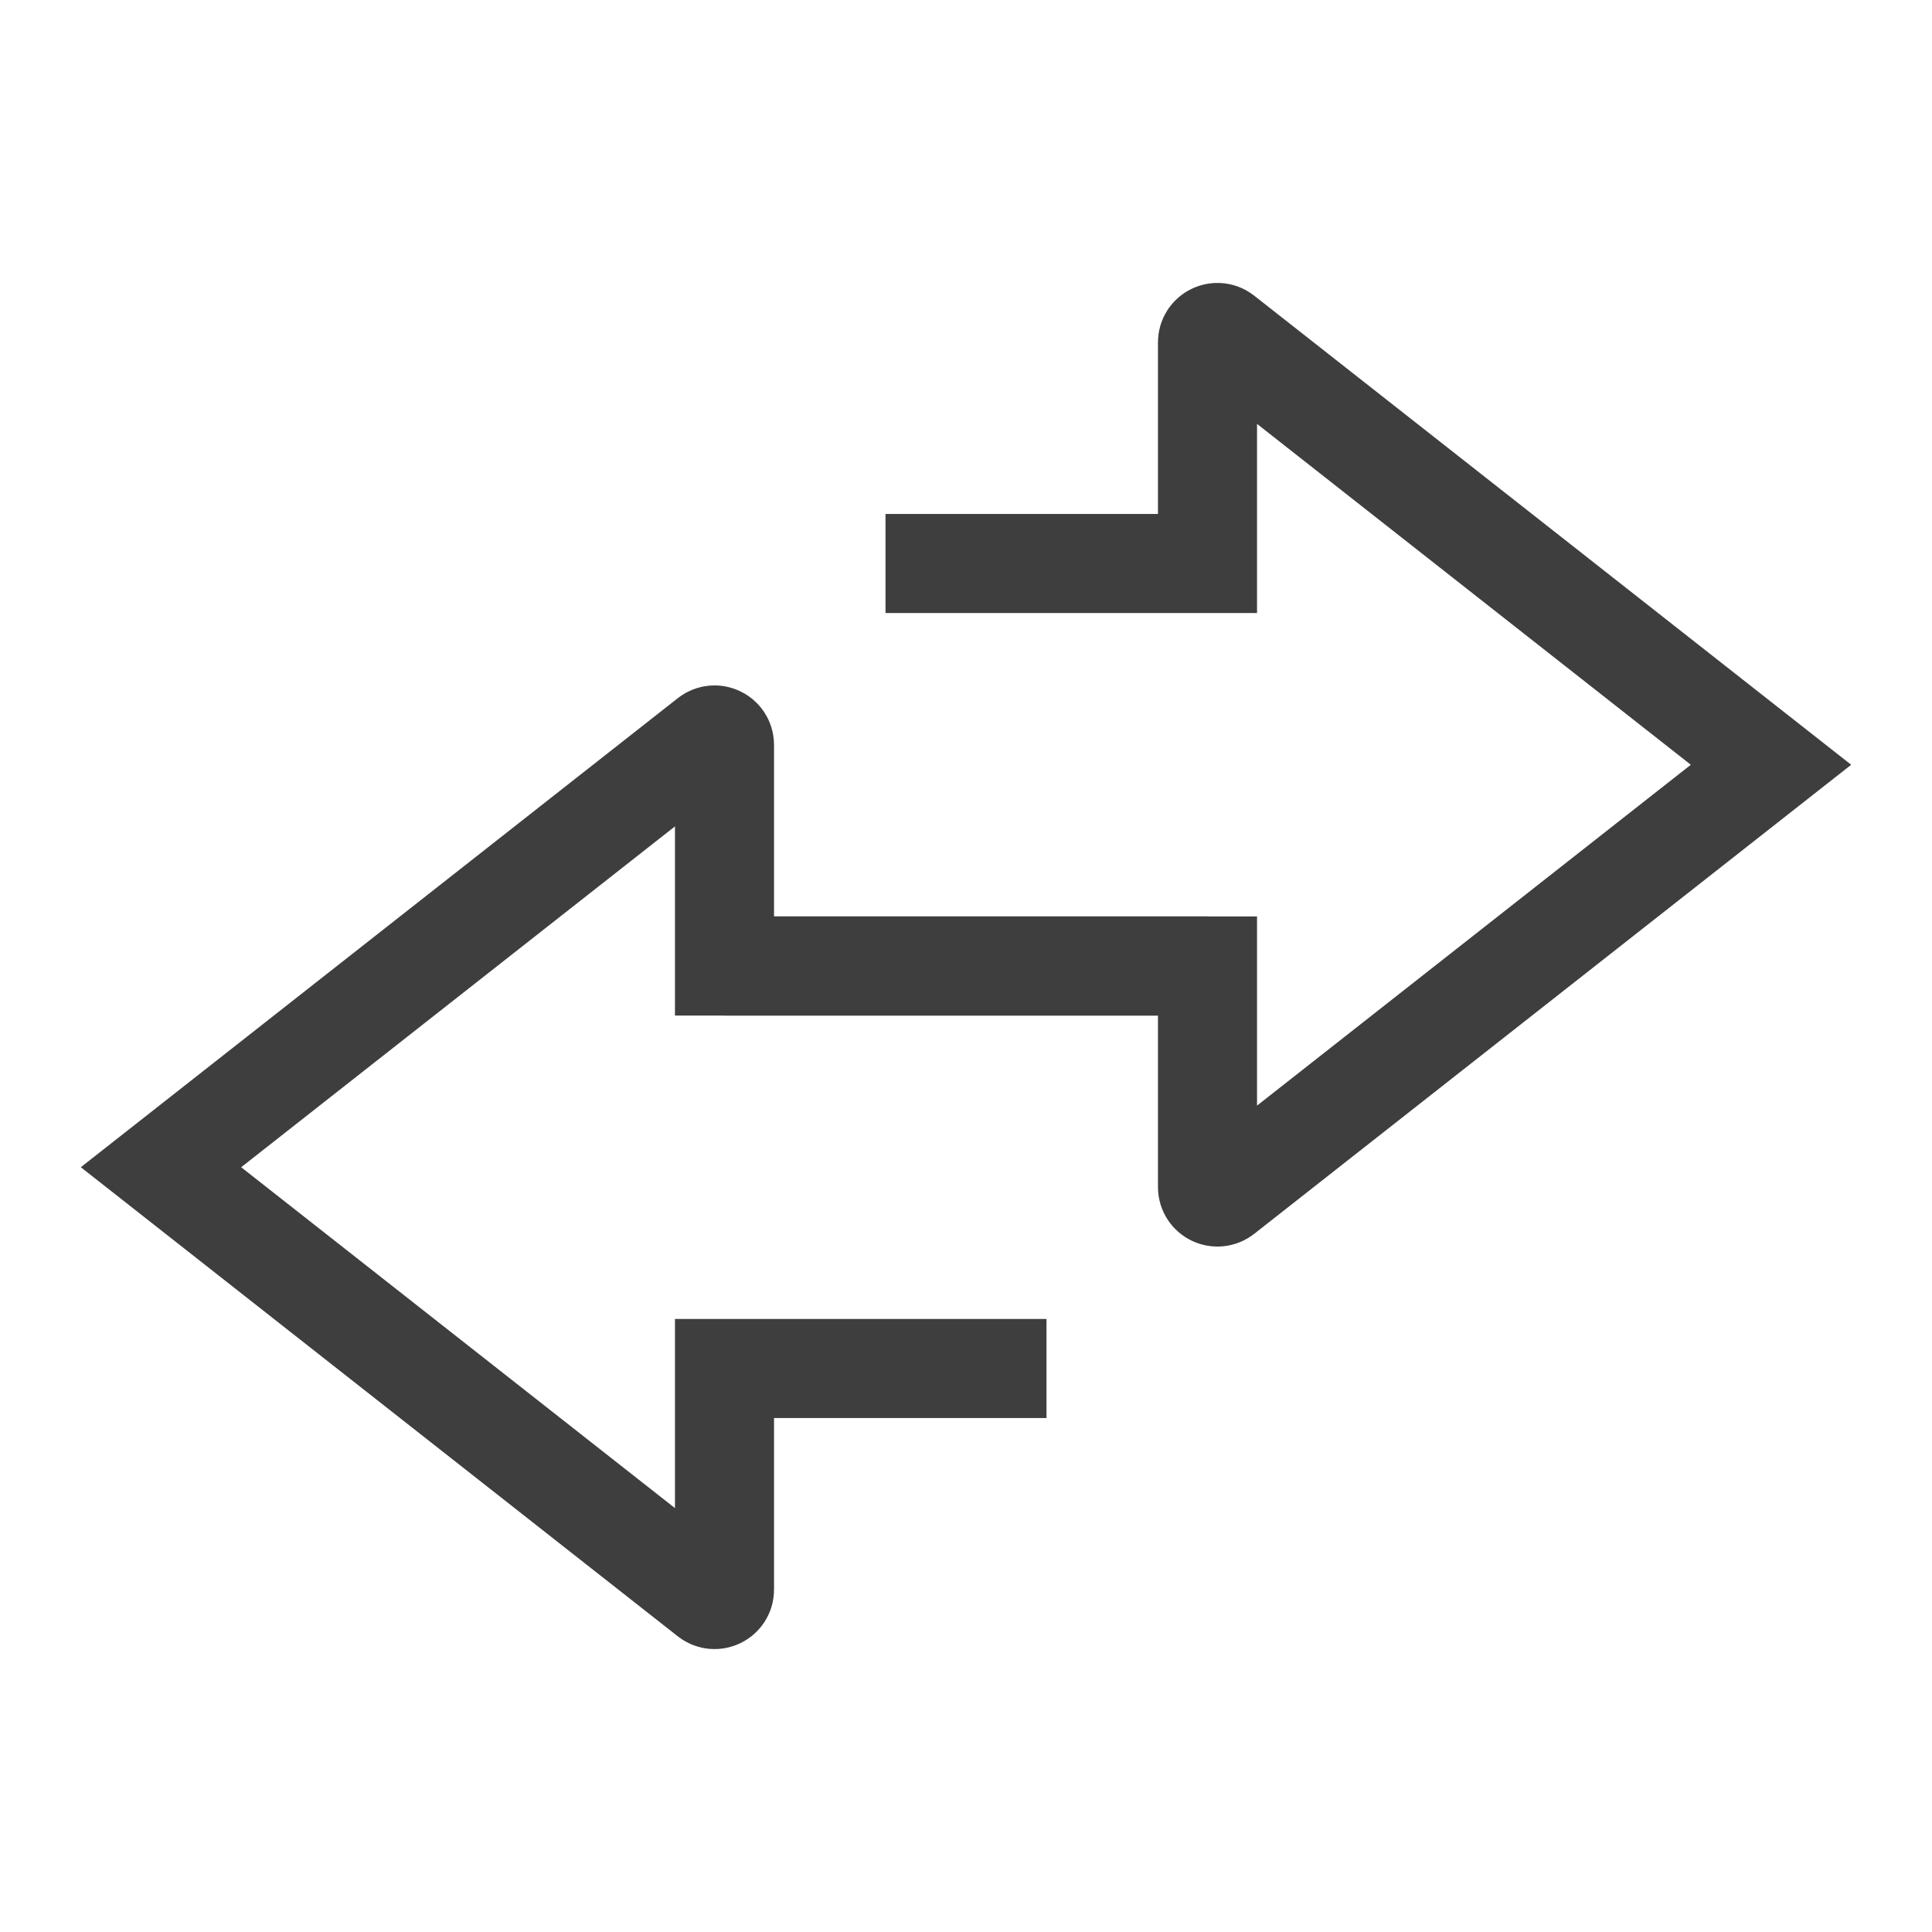 <svg width="39" height="39" viewBox="0 0 39 39" fill="none" xmlns="http://www.w3.org/2000/svg">
<path d="M21.125 27.625H14.625V32.089C14.625 32.255 14.433 32.349 14.301 32.246L3.25 23.562L14.301 14.879C14.433 14.776 14.625 14.87 14.625 15.037L14.625 19.5H24.375" stroke="#3E3E3E" stroke-width="2"/>
<path d="M17.875 11.375L24.375 11.375V6.911C24.375 6.745 24.567 6.651 24.699 6.754L35.75 15.438L24.699 24.121C24.567 24.224 24.375 24.13 24.375 23.963L24.375 19.5H14.625" stroke="#3E3E3E" stroke-width="2"/>
</svg>
